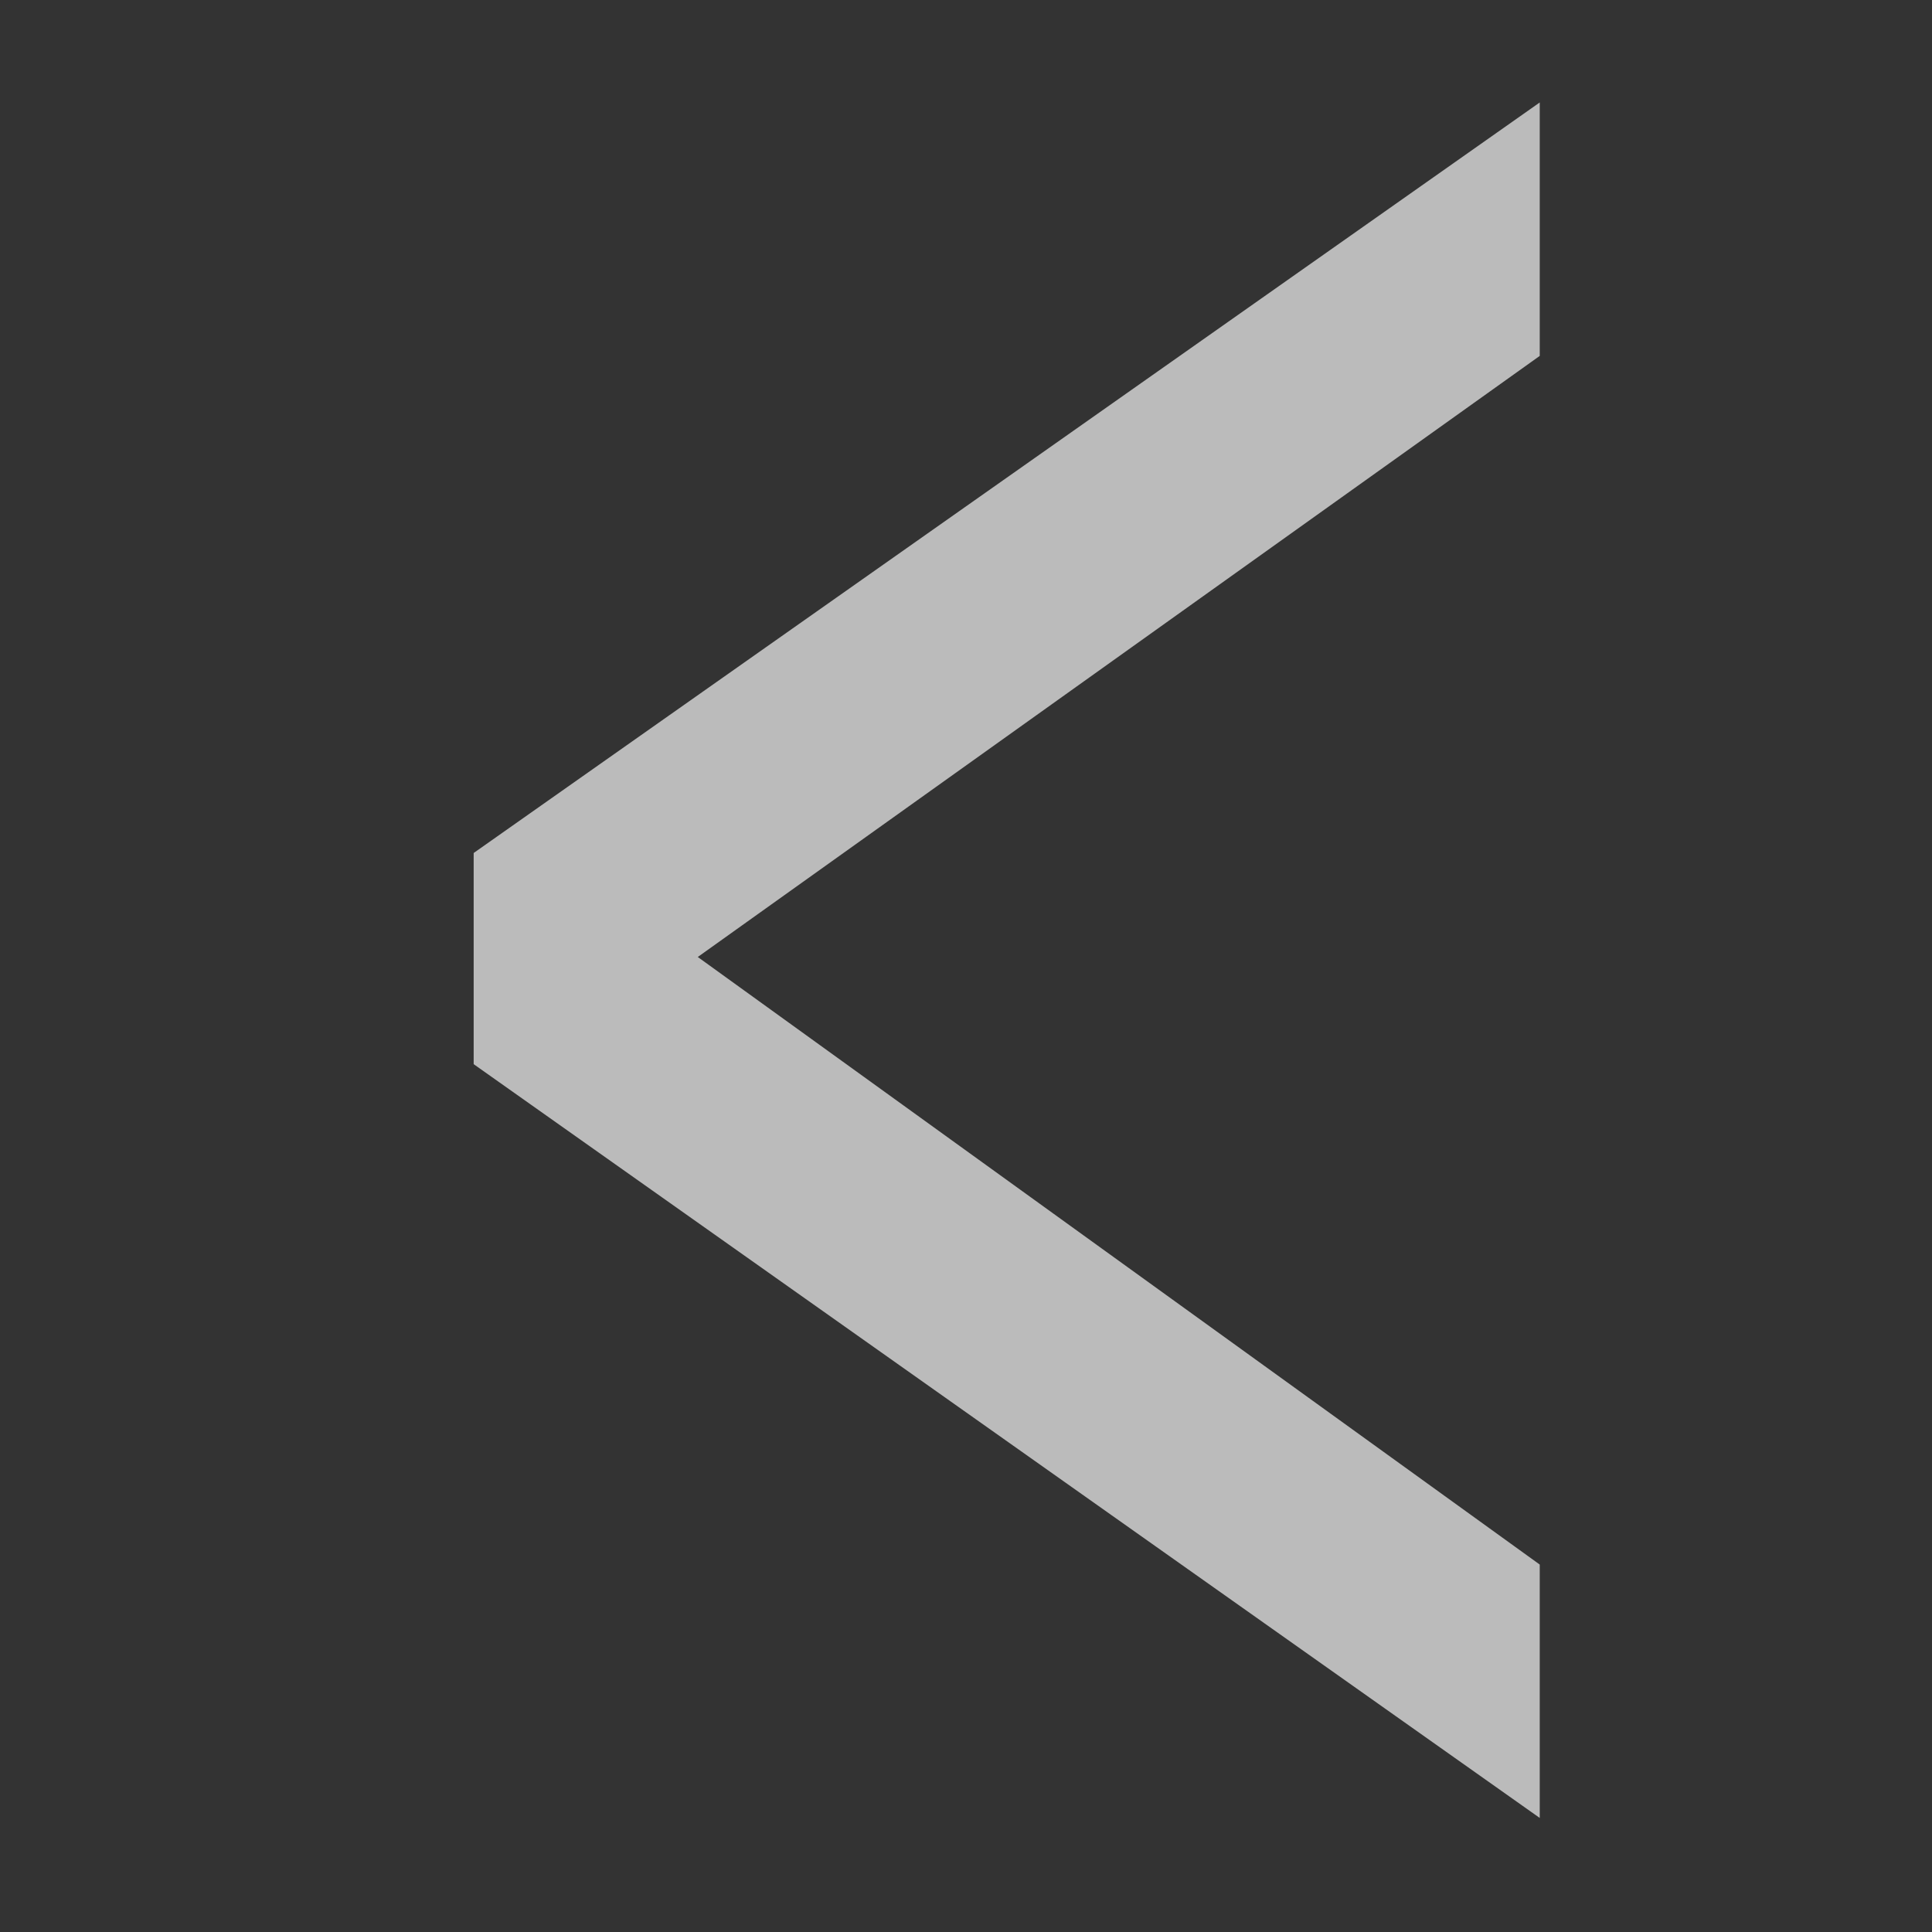 <?xml version="1.0" encoding="UTF-8" standalone="no"?>
<!-- Created with Inkscape (http://www.inkscape.org/) -->

<svg
   xmlns:dc="http://purl.org/dc/elements/1.1/"
   xmlns:cc="http://creativecommons.org/ns#"
   xmlns:rdf="http://www.w3.org/1999/02/22-rdf-syntax-ns#"
   xmlns:svg="http://www.w3.org/2000/svg"
   xmlns="http://www.w3.org/2000/svg"
   version="1.1"
   width="16"
   height="16"
   id="svg2">
  <rect width="100%" height="100%" fill="#333333" stroke="none"/>
  <defs
     id="defs4" />
  <g
     transform="translate(0,-1036.362)"
     id="layer1">
    <g
       transform="matrix(-0.156,0,0,0.242,-1.209,1035.231)"
       id="text2923"
       style="font-size:111.187px;font-style:normal;font-variant:normal;font-weight:normal;font-stretch:normal;fill:#000000;fill-opacity:0.603;stroke:#fbfbfb;stroke-width:1.8;stroke-miterlimit:4;stroke-opacity:0.217;font-family:URW Gothic L;-inkscape-font-specification:URW Gothic L Book">
      <path
         d="m -89.49,66.886 56.594,-25.795 0,-7.227 -56.594,-25.684 0,8.673 44.697,20.57 -44.697,20.792 0,8.673"
         id="path3085"
         style="fill:#efefef;fill-opacity:0.722;stroke:none" />
    </g>
  </g>
</svg>
